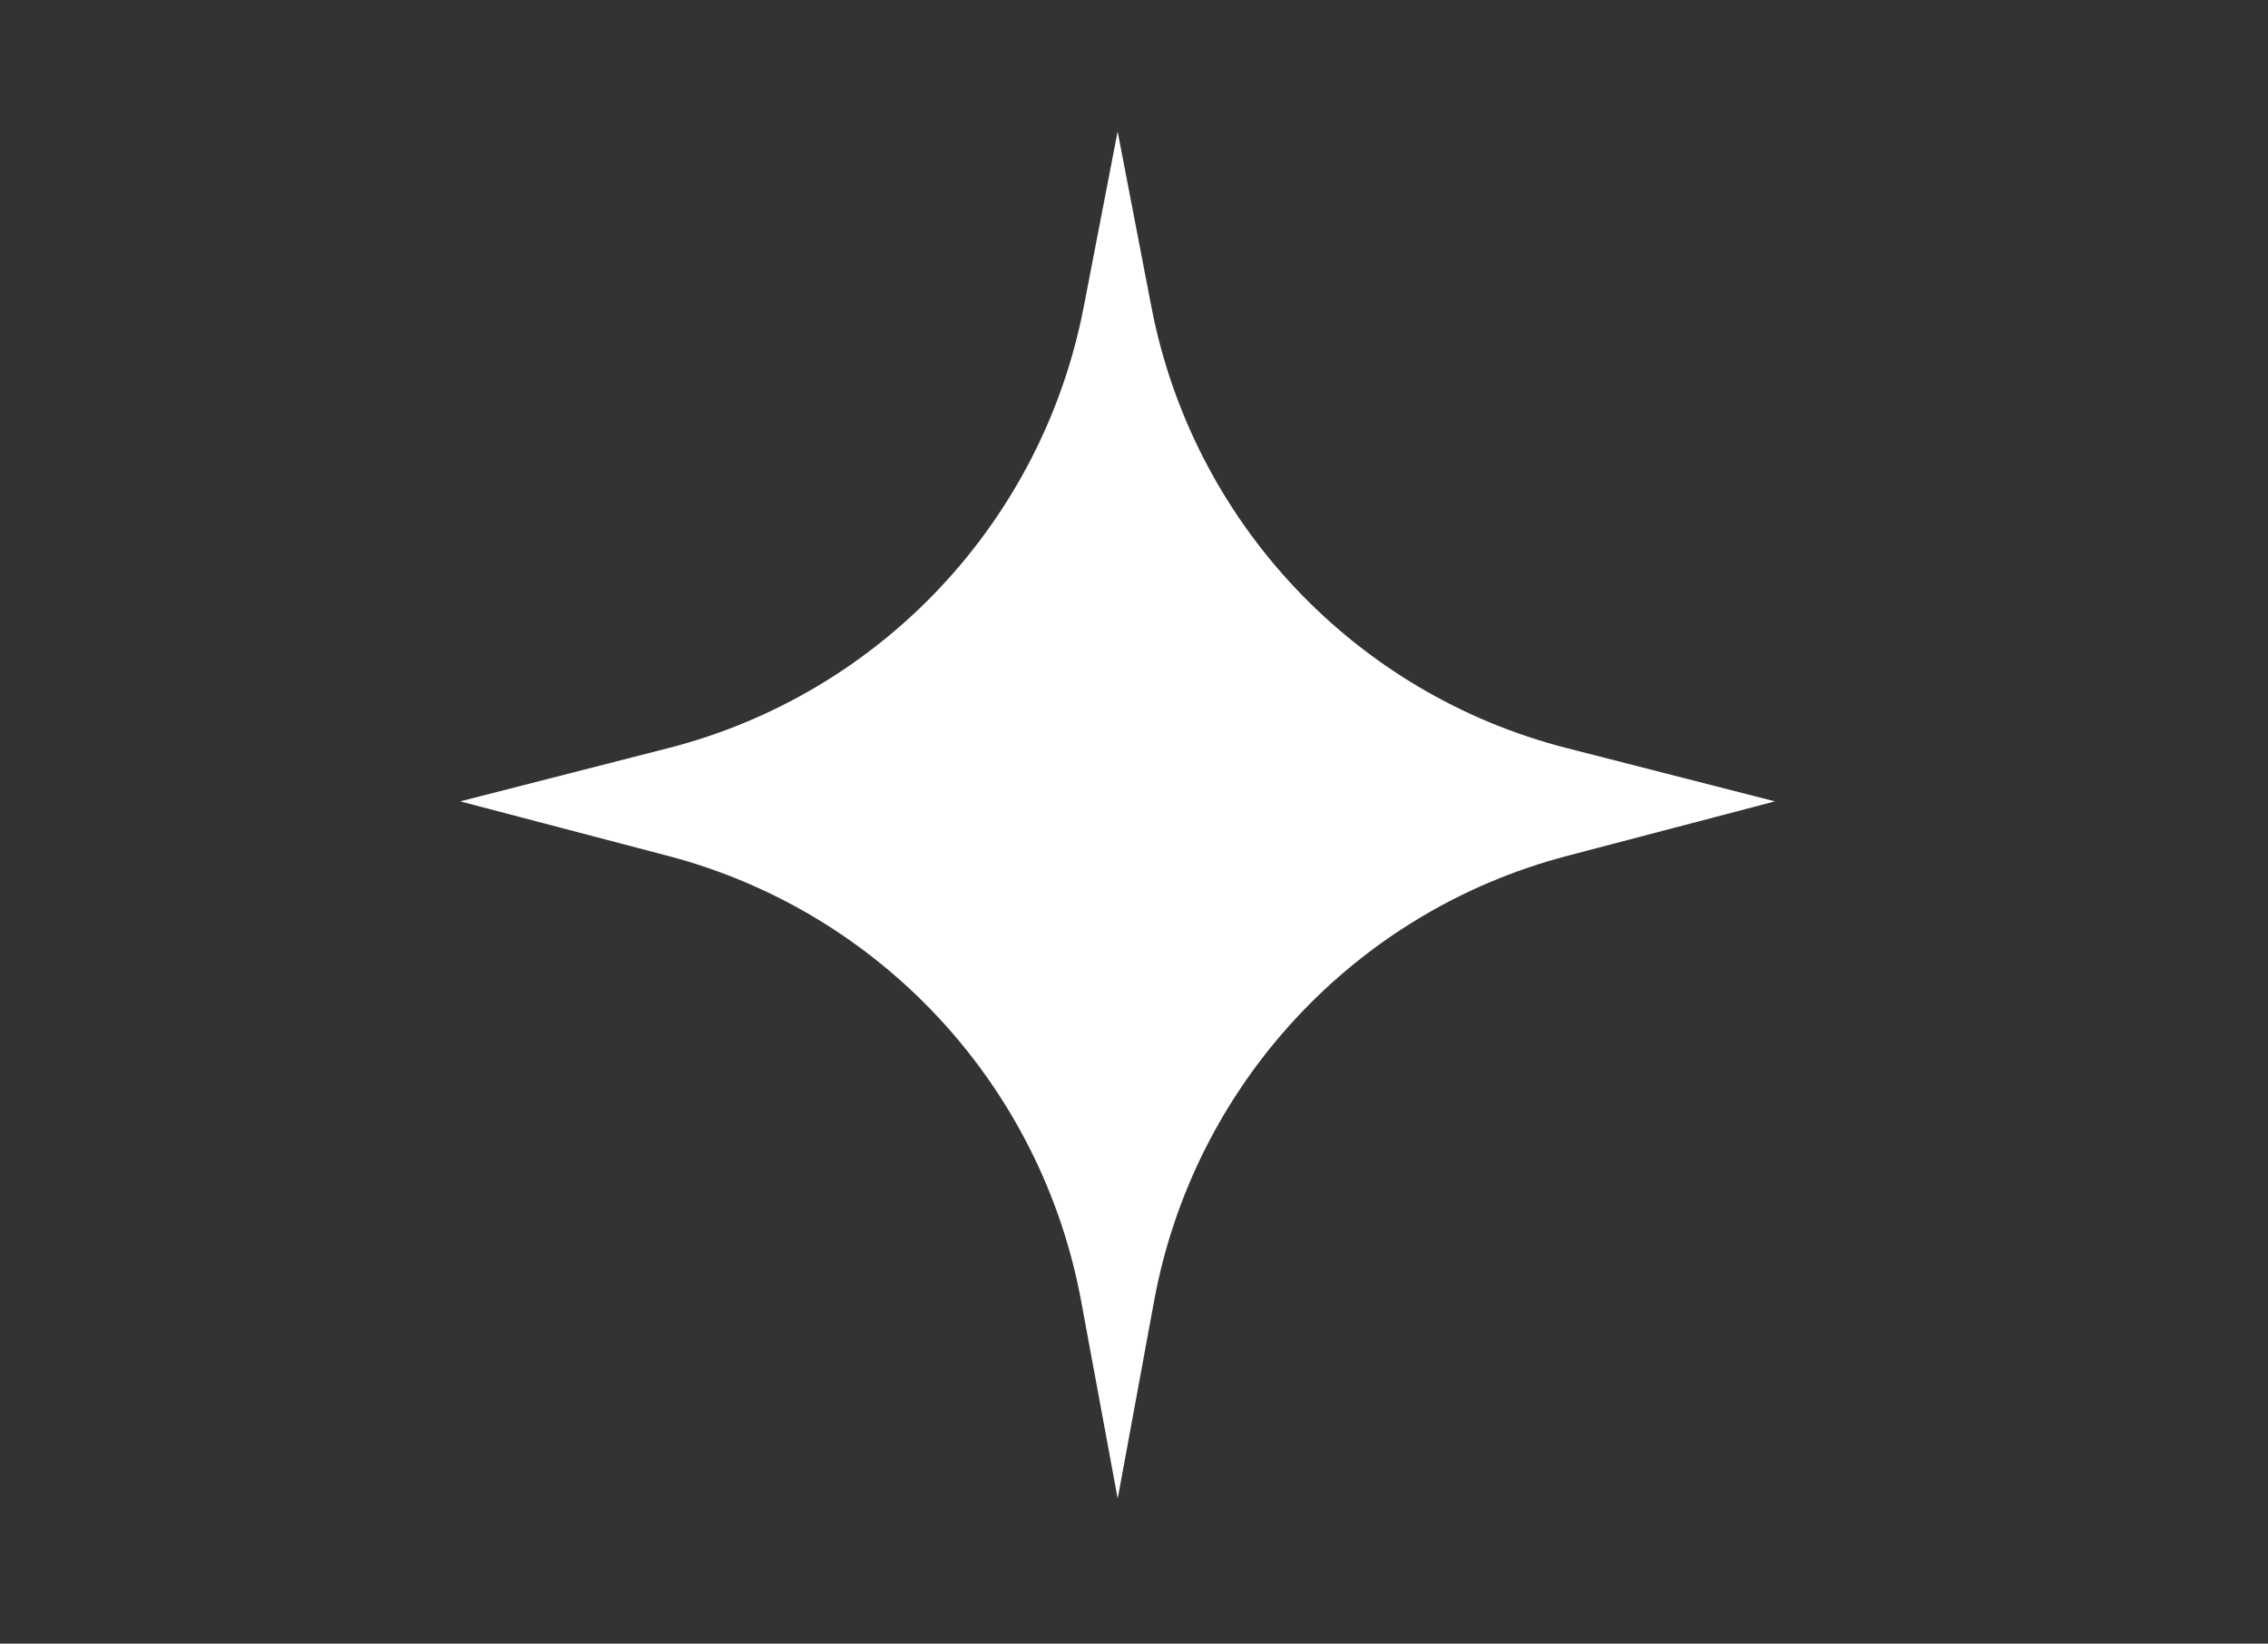<svg width="69" height="50" viewBox="0 0 69 50" fill="none" xmlns="http://www.w3.org/2000/svg">
<rect x="0" y="0" width="69" height="50" fill="#333333" stroke="none"/>
<path d="M53.999 24.378L47.676 26.037C41.218 27.728 36.32 33.008 35.111 39.579L34.004 45.588L32.891 39.574C31.676 33.008 26.783 27.734 20.325 26.037L14.001 24.378L20.335 22.757C26.788 21.103 31.707 15.878 32.971 9.334L34.002 4L35.028 9.328C36.287 15.878 41.212 21.109 47.665 22.757L53.999 24.378Z" fill="white"/>
</svg>
